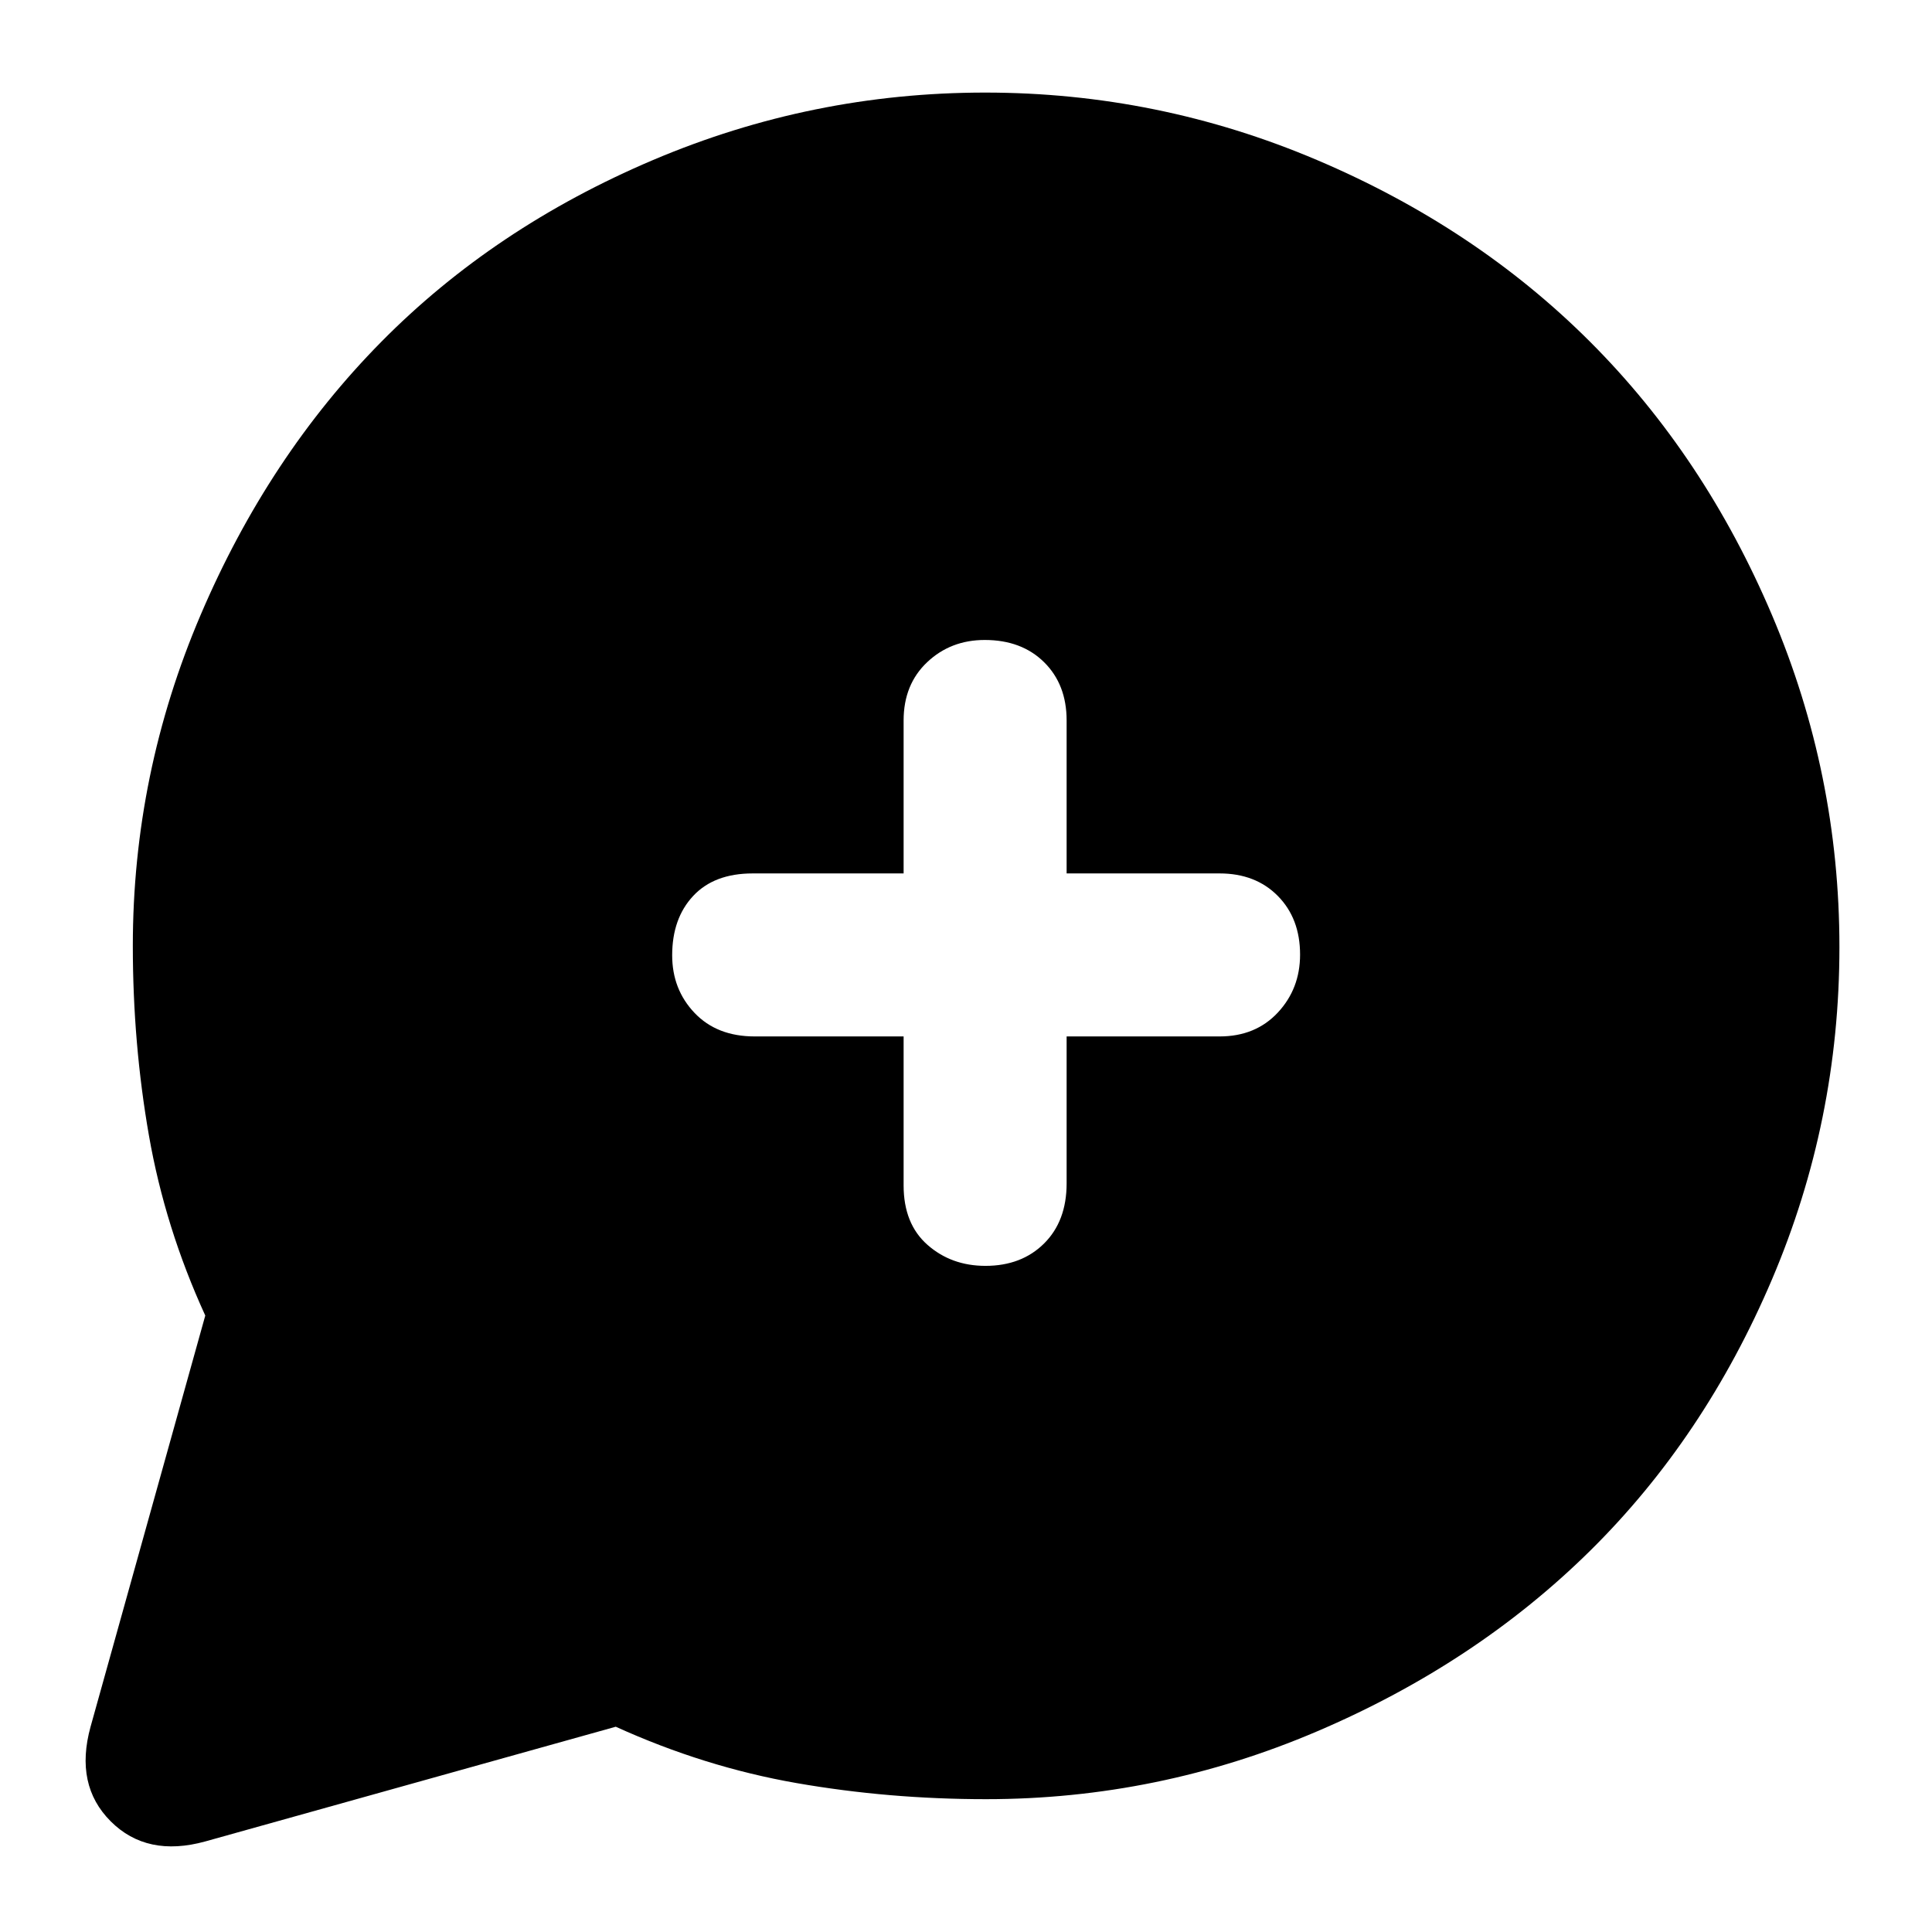 <svg xmlns="http://www.w3.org/2000/svg" height="48" viewBox="0 -960 960 960" width="48"><path d="M102-306.31Q82-350 74-395.8T66-490q0-85.53 33.68-164.42 33.67-78.9 89.77-135.72 56.09-56.82 135.03-90.34T489.5-914q86.03 0 164.92 33.52 78.9 33.52 135.72 90.34 56.82 56.82 90.34 135.74Q914-575.47 914-489.42q0 86.47-33.52 165.18-33.52 78.7-90.34 134.79-56.82 56.09-135.72 89.77Q575.53-66 490-66q-48.4 0-94.2-8-45.8-8-89.83-28L102-45q-29 8-47-10t-10-47l57-204.31ZM449-445v74q0 19.12 11.86 29.56Q472.72-331 489.67-331q17.94 0 29.14-11.13Q530-353.25 530-372v-73h76q17.88 0 28.94-11.86Q646-468.72 646-485.67q0-17.94-11.06-29.14Q623.88-526 606-526h-76v-76q0-17.88-11.18-28.94Q507.64-642 489.32-642q-16.95 0-28.64 11.06Q449-619.88 449-602v76h-75q-19.12 0-29.56 11.18Q334-503.64 334-485.32q0 16.95 11.13 28.64Q356.25-445 375-445h74Z"/></svg>